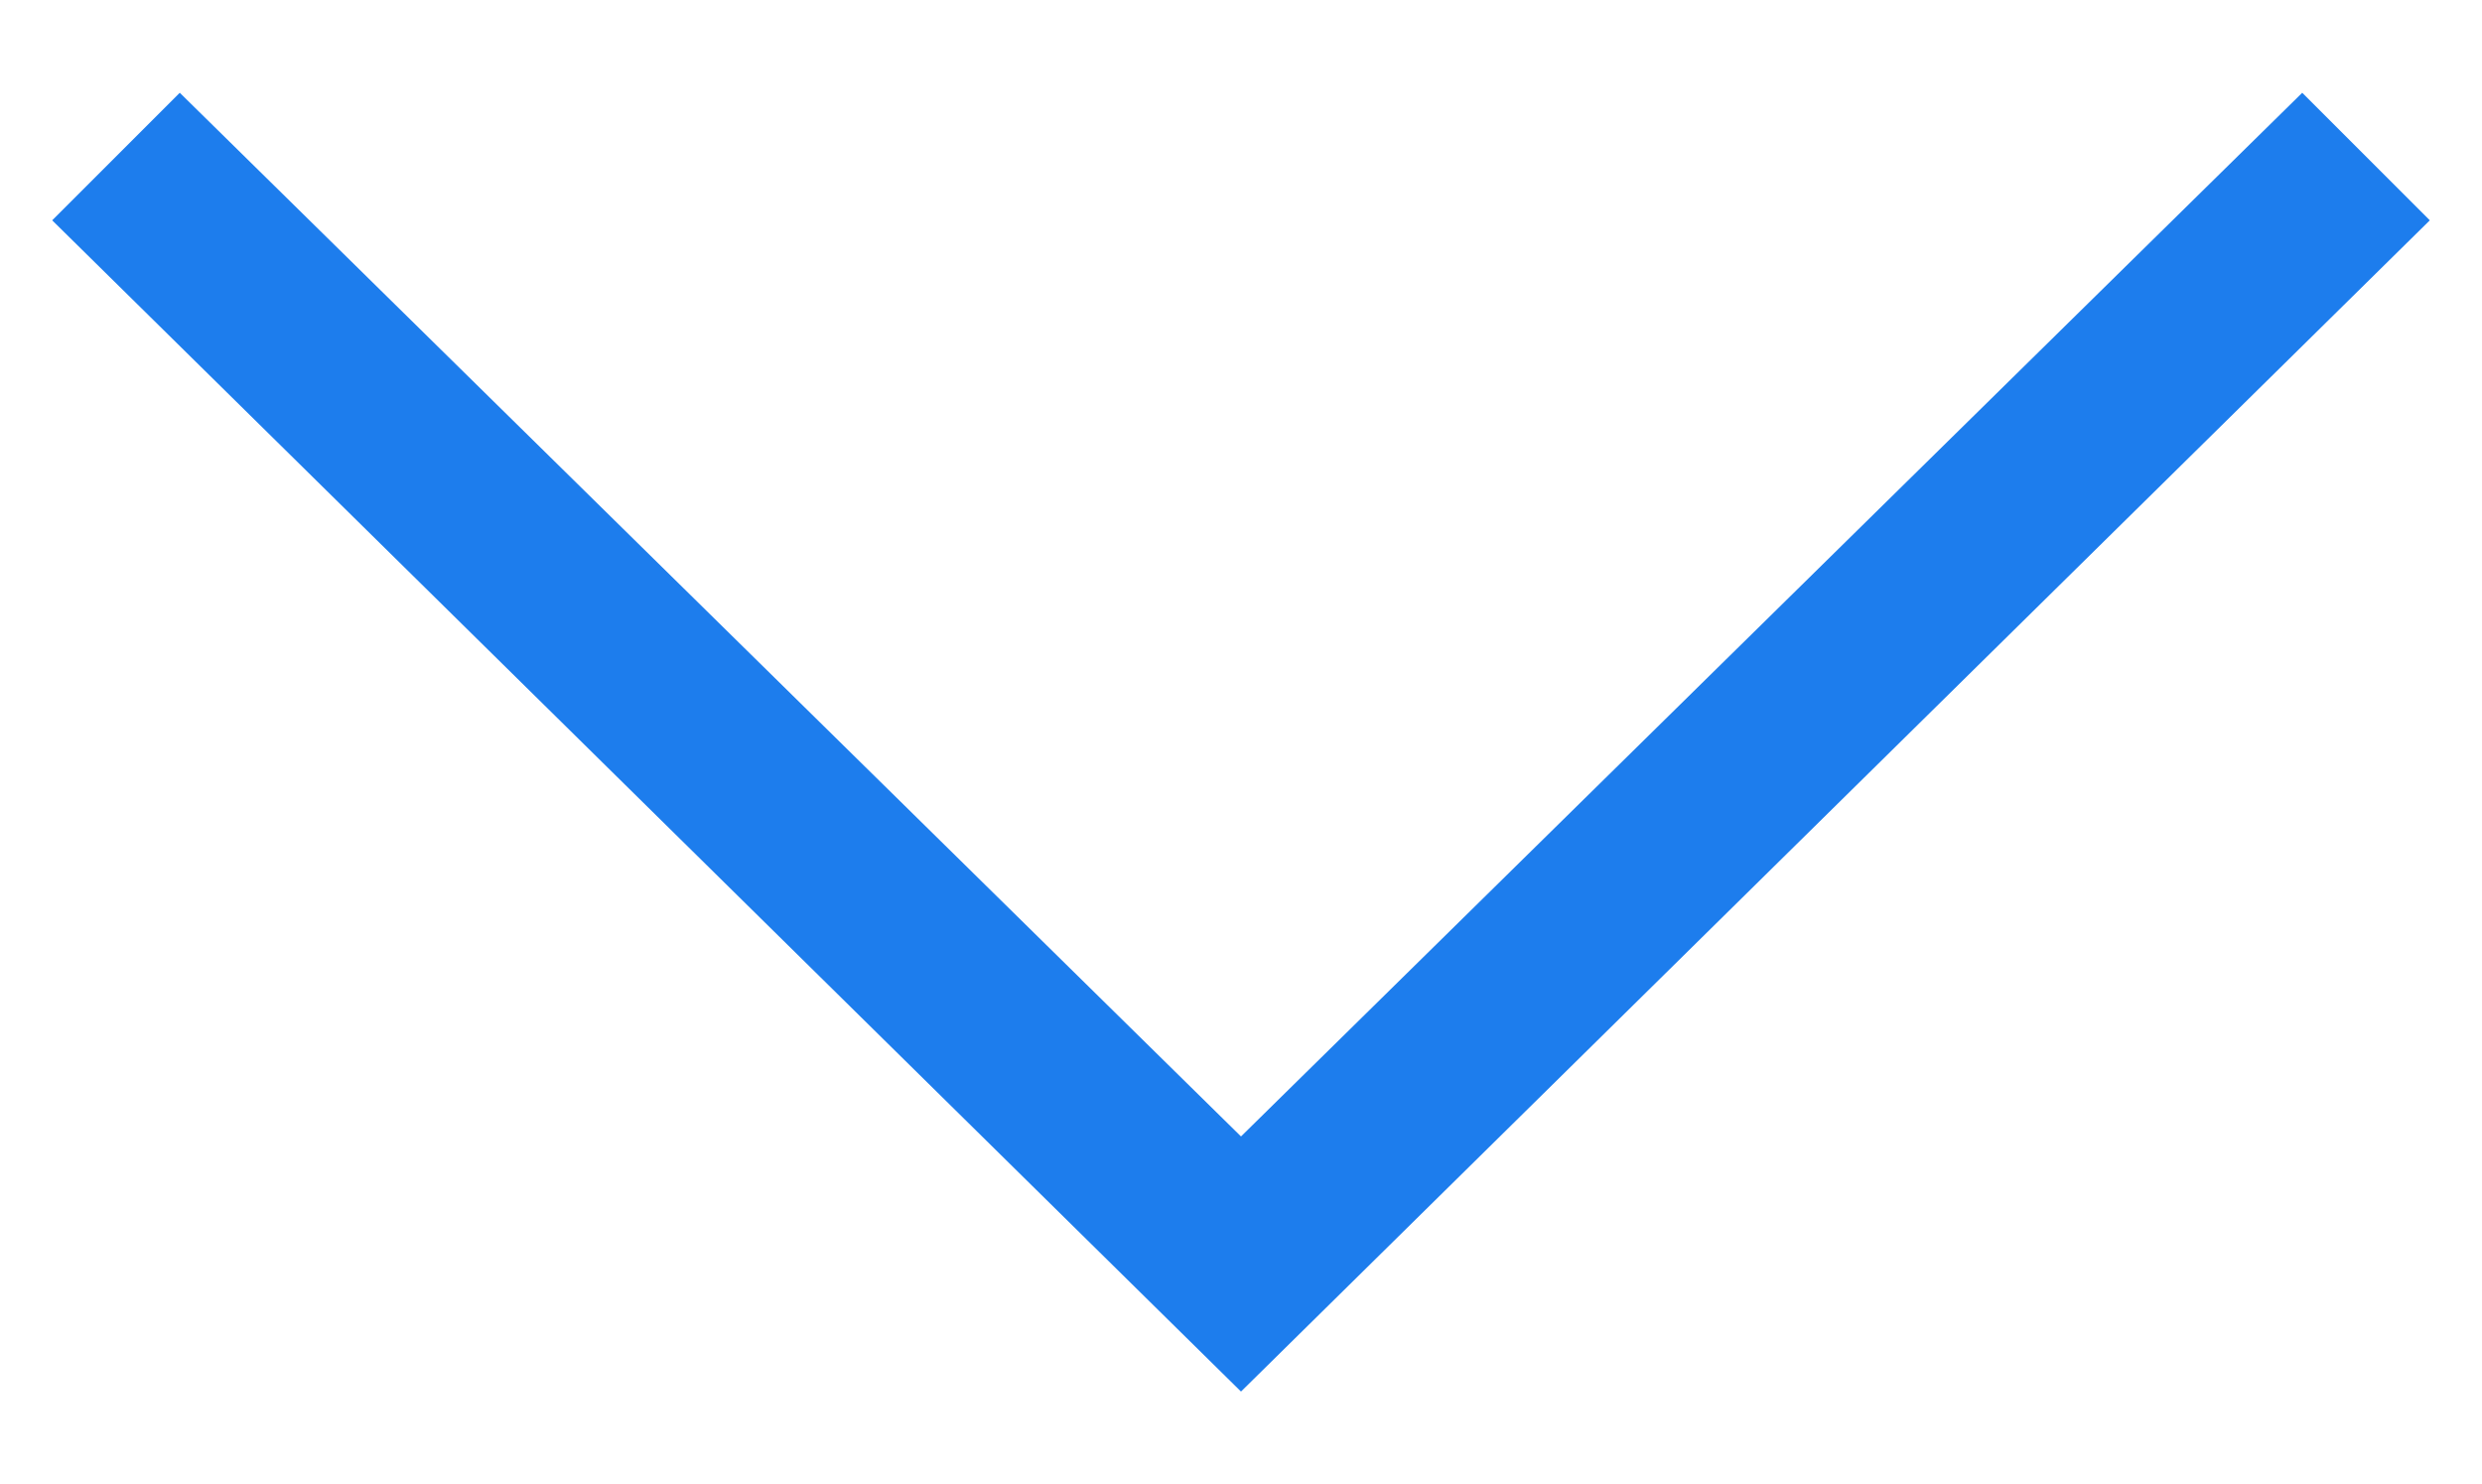 <svg
 width="428" height="256"
 viewBox="0 0 428 256"
 xmlns="http://www.w3.org/2000/svg">
    <path
     d="M    9   38
        l   22  -22
        l  183  180
        l  183 -180
        l   22   22
        l -205  202
        Z" fill="#1D7DED"/>
</svg>